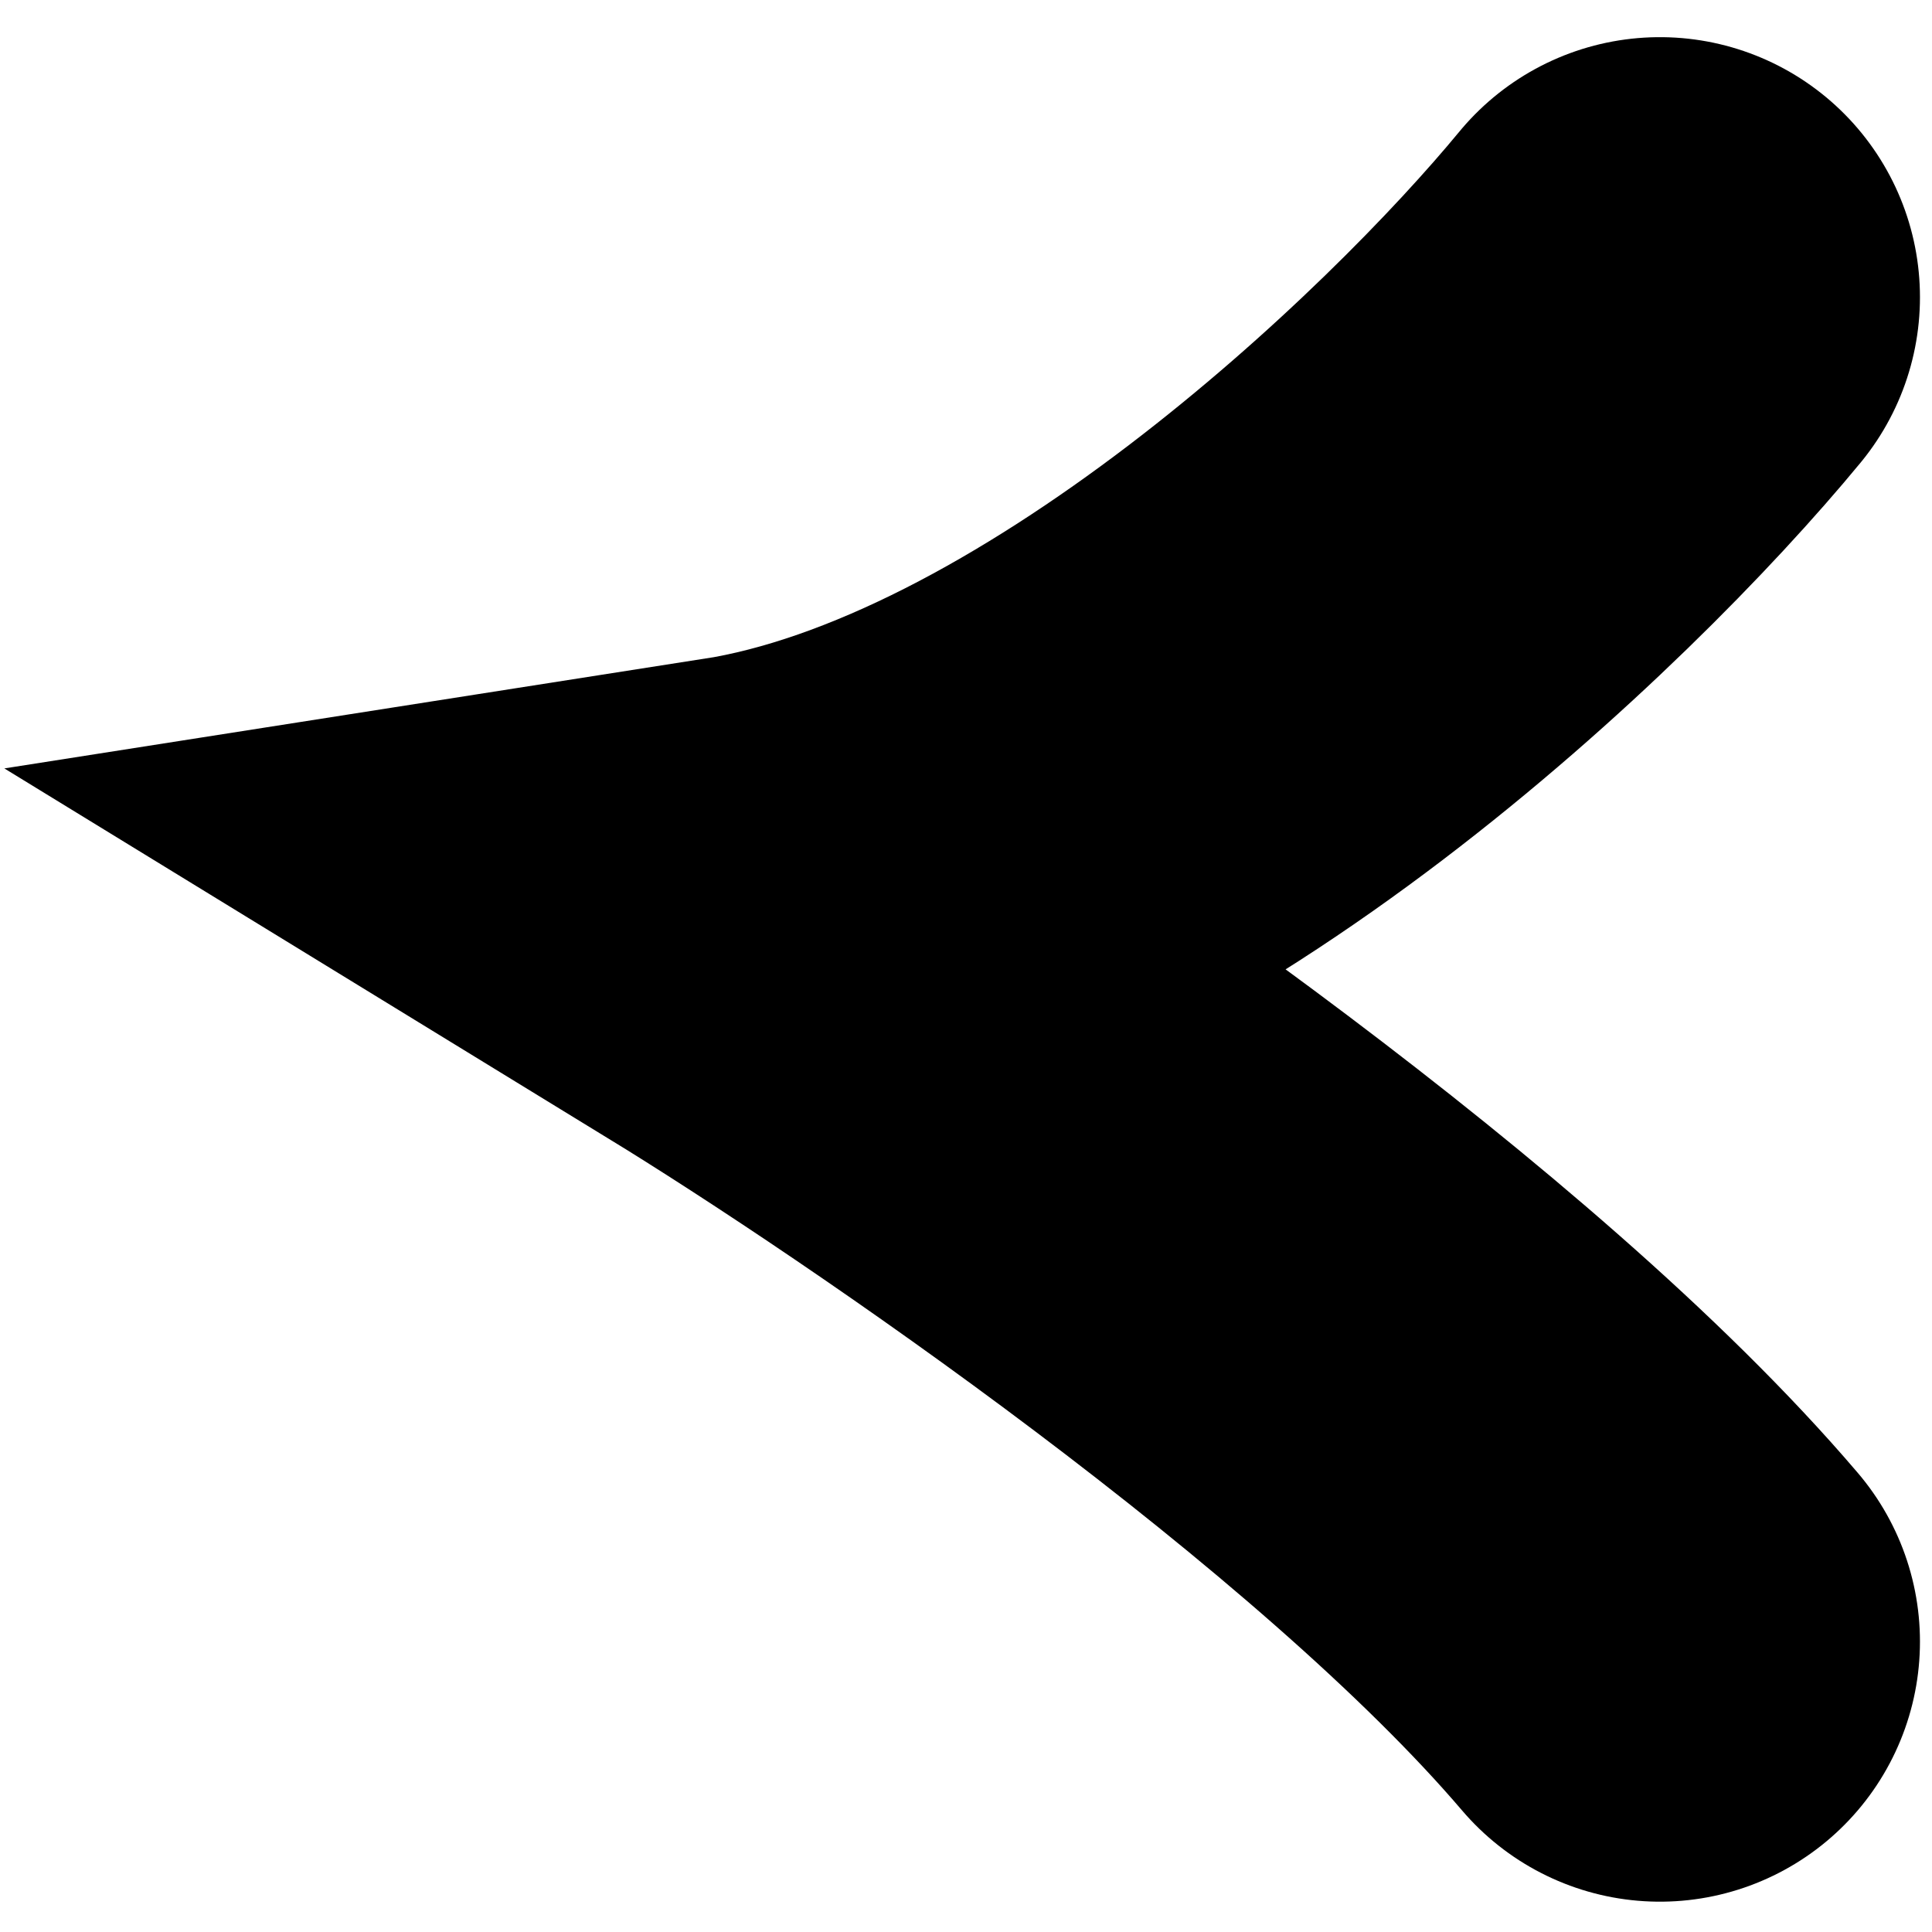 <svg width="26" height="26" viewBox="0 0 26 26" fill="none" xmlns="http://www.w3.org/2000/svg">
<path d="M22.338 4C20.32 6.448 15.026 11.54 10 12.327C12.801 14.043 19.189 18.398 22.338 22.092" stroke="black" stroke-width="7" stroke-linecap="round"/>
</svg>
